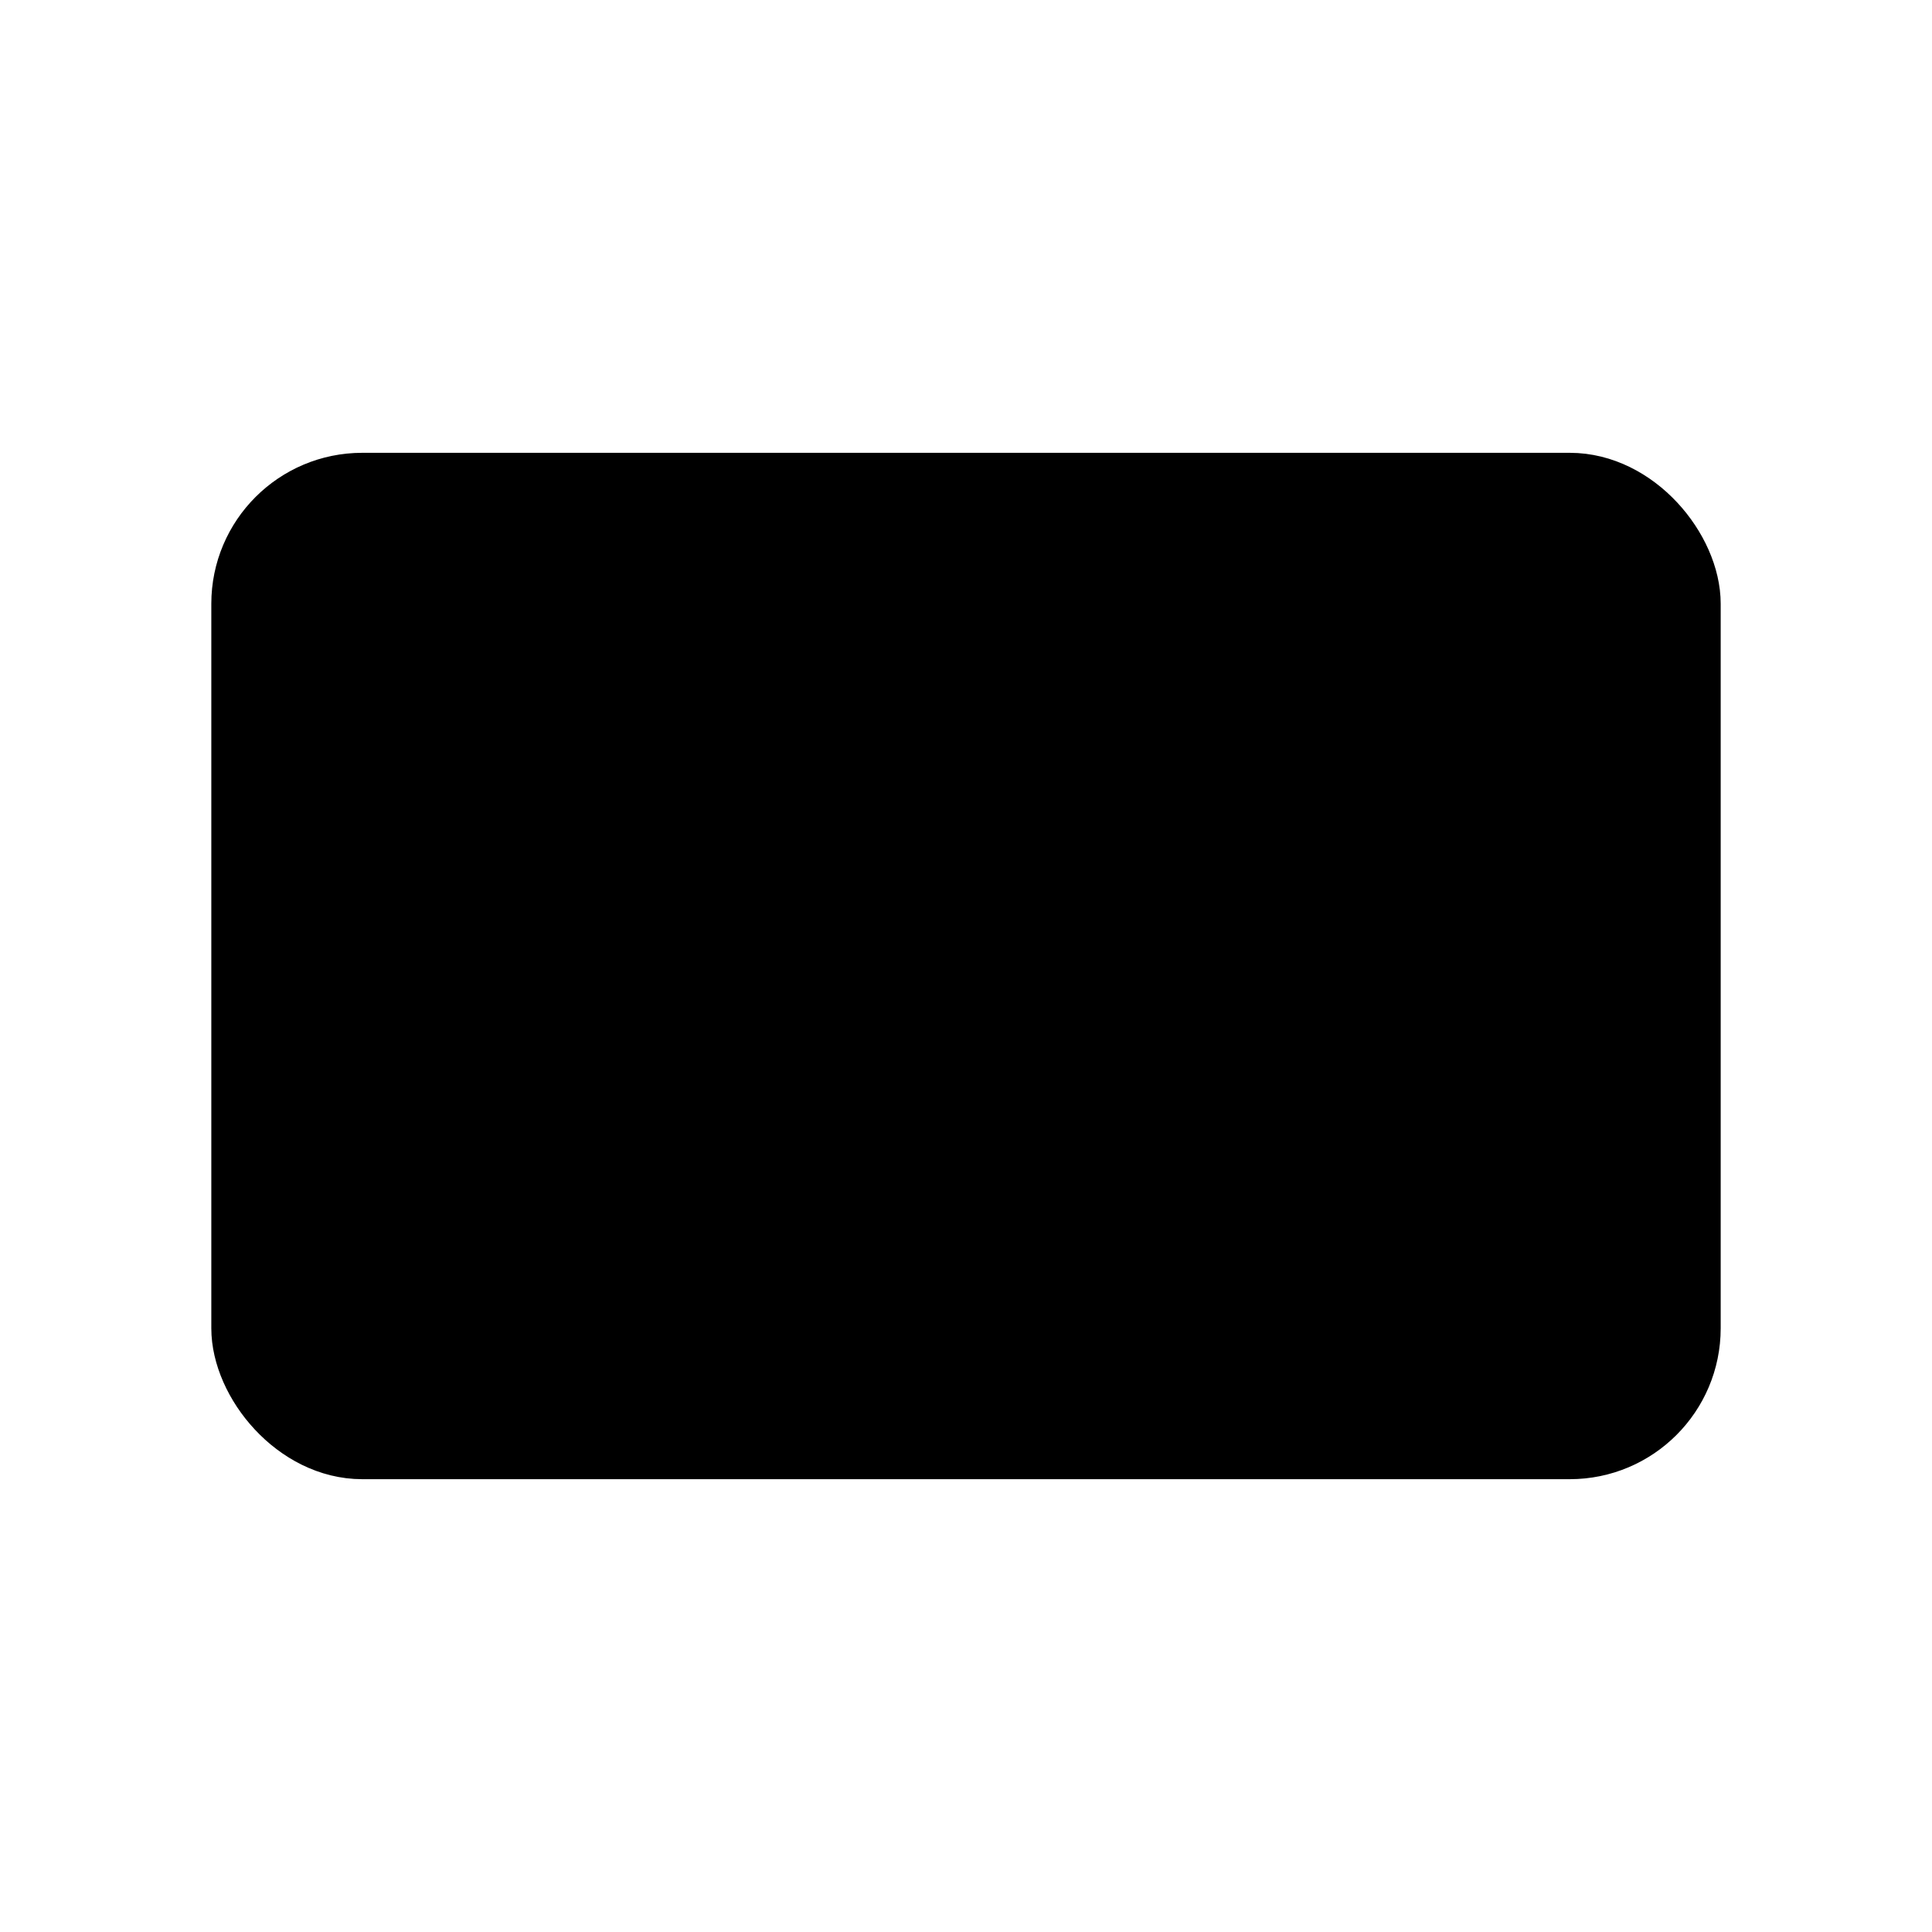 <svg width="32" height="32" viewBox="0 0 32 32" xmlns="http://www.w3.org/2000/svg">
  <!-- Camera body -->
  <rect x="4" y="8" width="24" height="16" rx="2" fill="currentColor" fillOpacity="0.2" stroke="currentColor" strokeWidth="2"/>
  <!-- Lens -->
  <circle cx="16" cy="16" r="6" fill="currentColor" fillOpacity="0.2" stroke="currentColor" strokeWidth="2"/>
  <!-- Lens detail -->
  <circle cx="16" cy="16" r="3" fill="currentColor" fillOpacity="0.4"/>
  <!-- Flash -->
  <rect x="20" y="10" width="4" height="2" rx="1" fill="currentColor"/>
</svg>